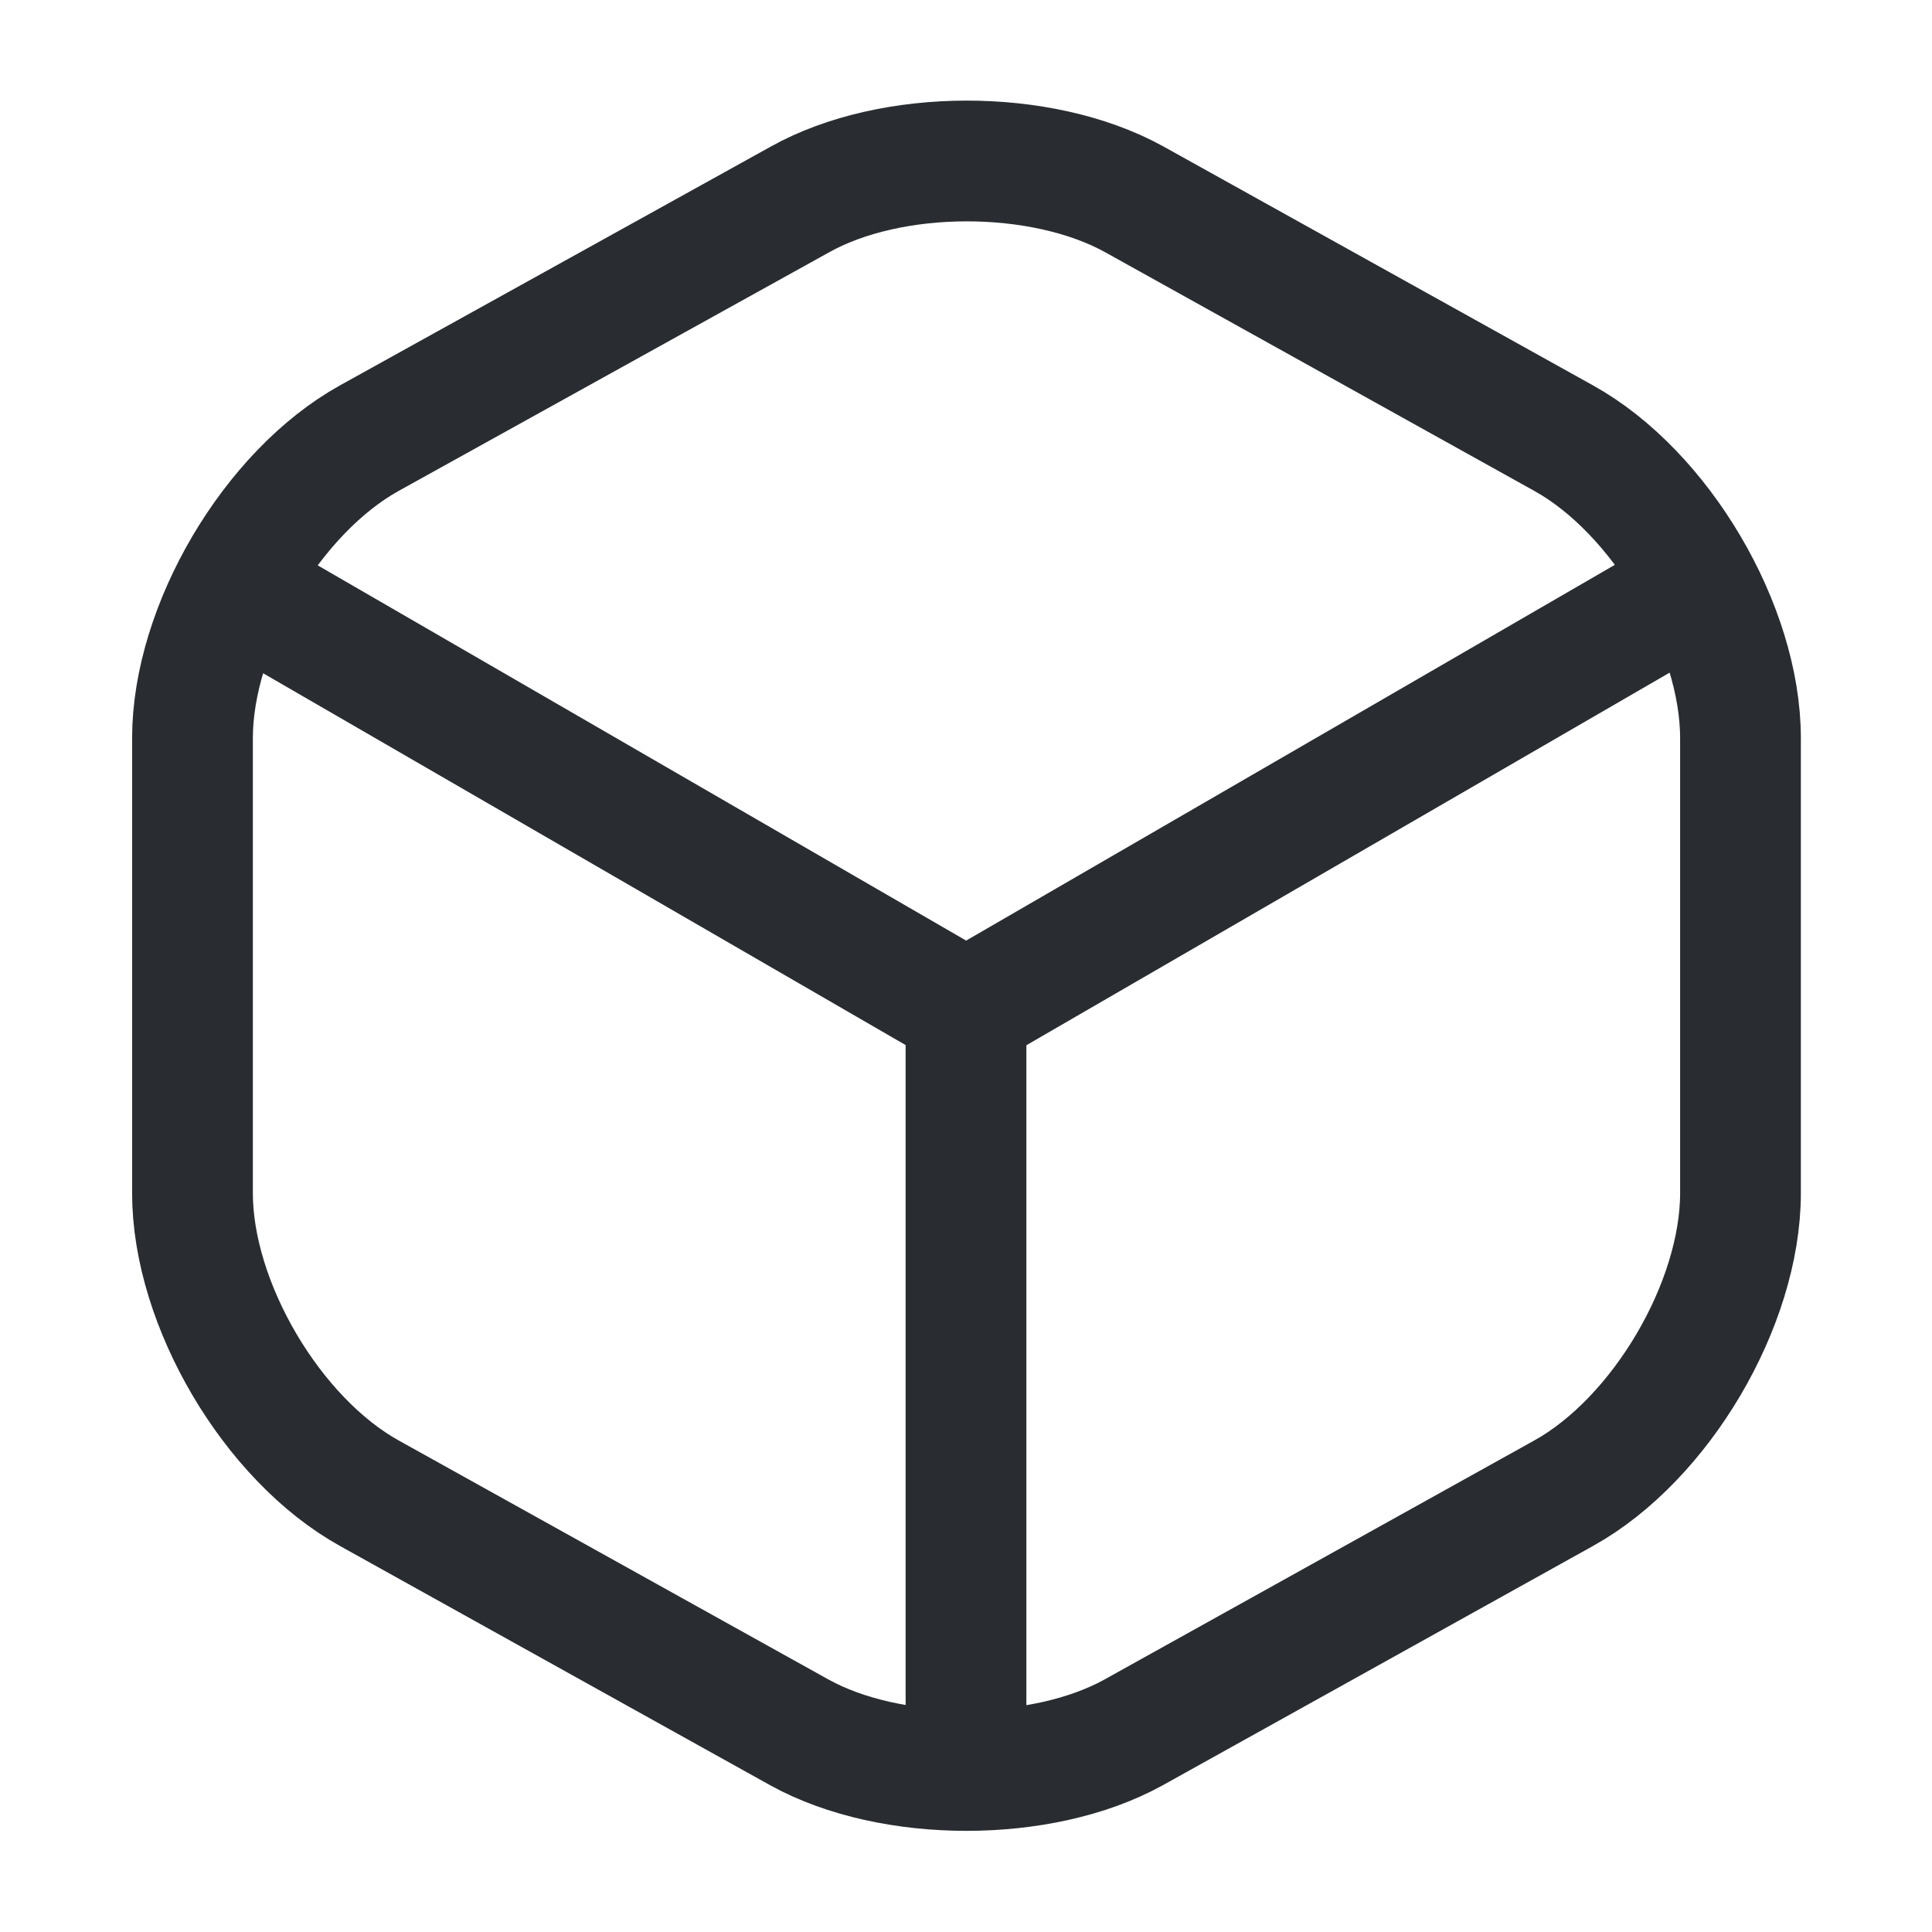 <svg width="24" height="24" viewBox="0 0 24 24" fill="none" xmlns="http://www.w3.org/2000/svg">
  <g class="set-svg-stroke">
    <path d="M3.172 7.441L12.002 12.551L20.772 7.471" stroke="#292D32" stroke-width="1.5"
          stroke-linecap="round" stroke-linejoin="round"/>
    <path d="M12 21.609V12.539" stroke="#292D32" stroke-width="1.5" stroke-linecap="round" stroke-linejoin="round"/>
  </g>
  <path
    d="M9.931 2.481L4.591 5.441C3.381 6.111 2.391 7.791 2.391 9.171V14.821C2.391 16.201 3.381 17.881 4.591 18.551L9.931 21.521C11.071 22.151 12.941 22.151 14.081 21.521L19.421 18.551C20.631 17.881 21.621 16.201 21.621 14.821V9.171C21.621 7.791 20.631 6.111 19.421 5.441L14.081 2.471C12.931 1.841 11.071 1.841 9.931 2.481Z"
    stroke="#292D32" stroke-width="1.5" stroke-linecap="round" stroke-linejoin="round"/>
</svg>
